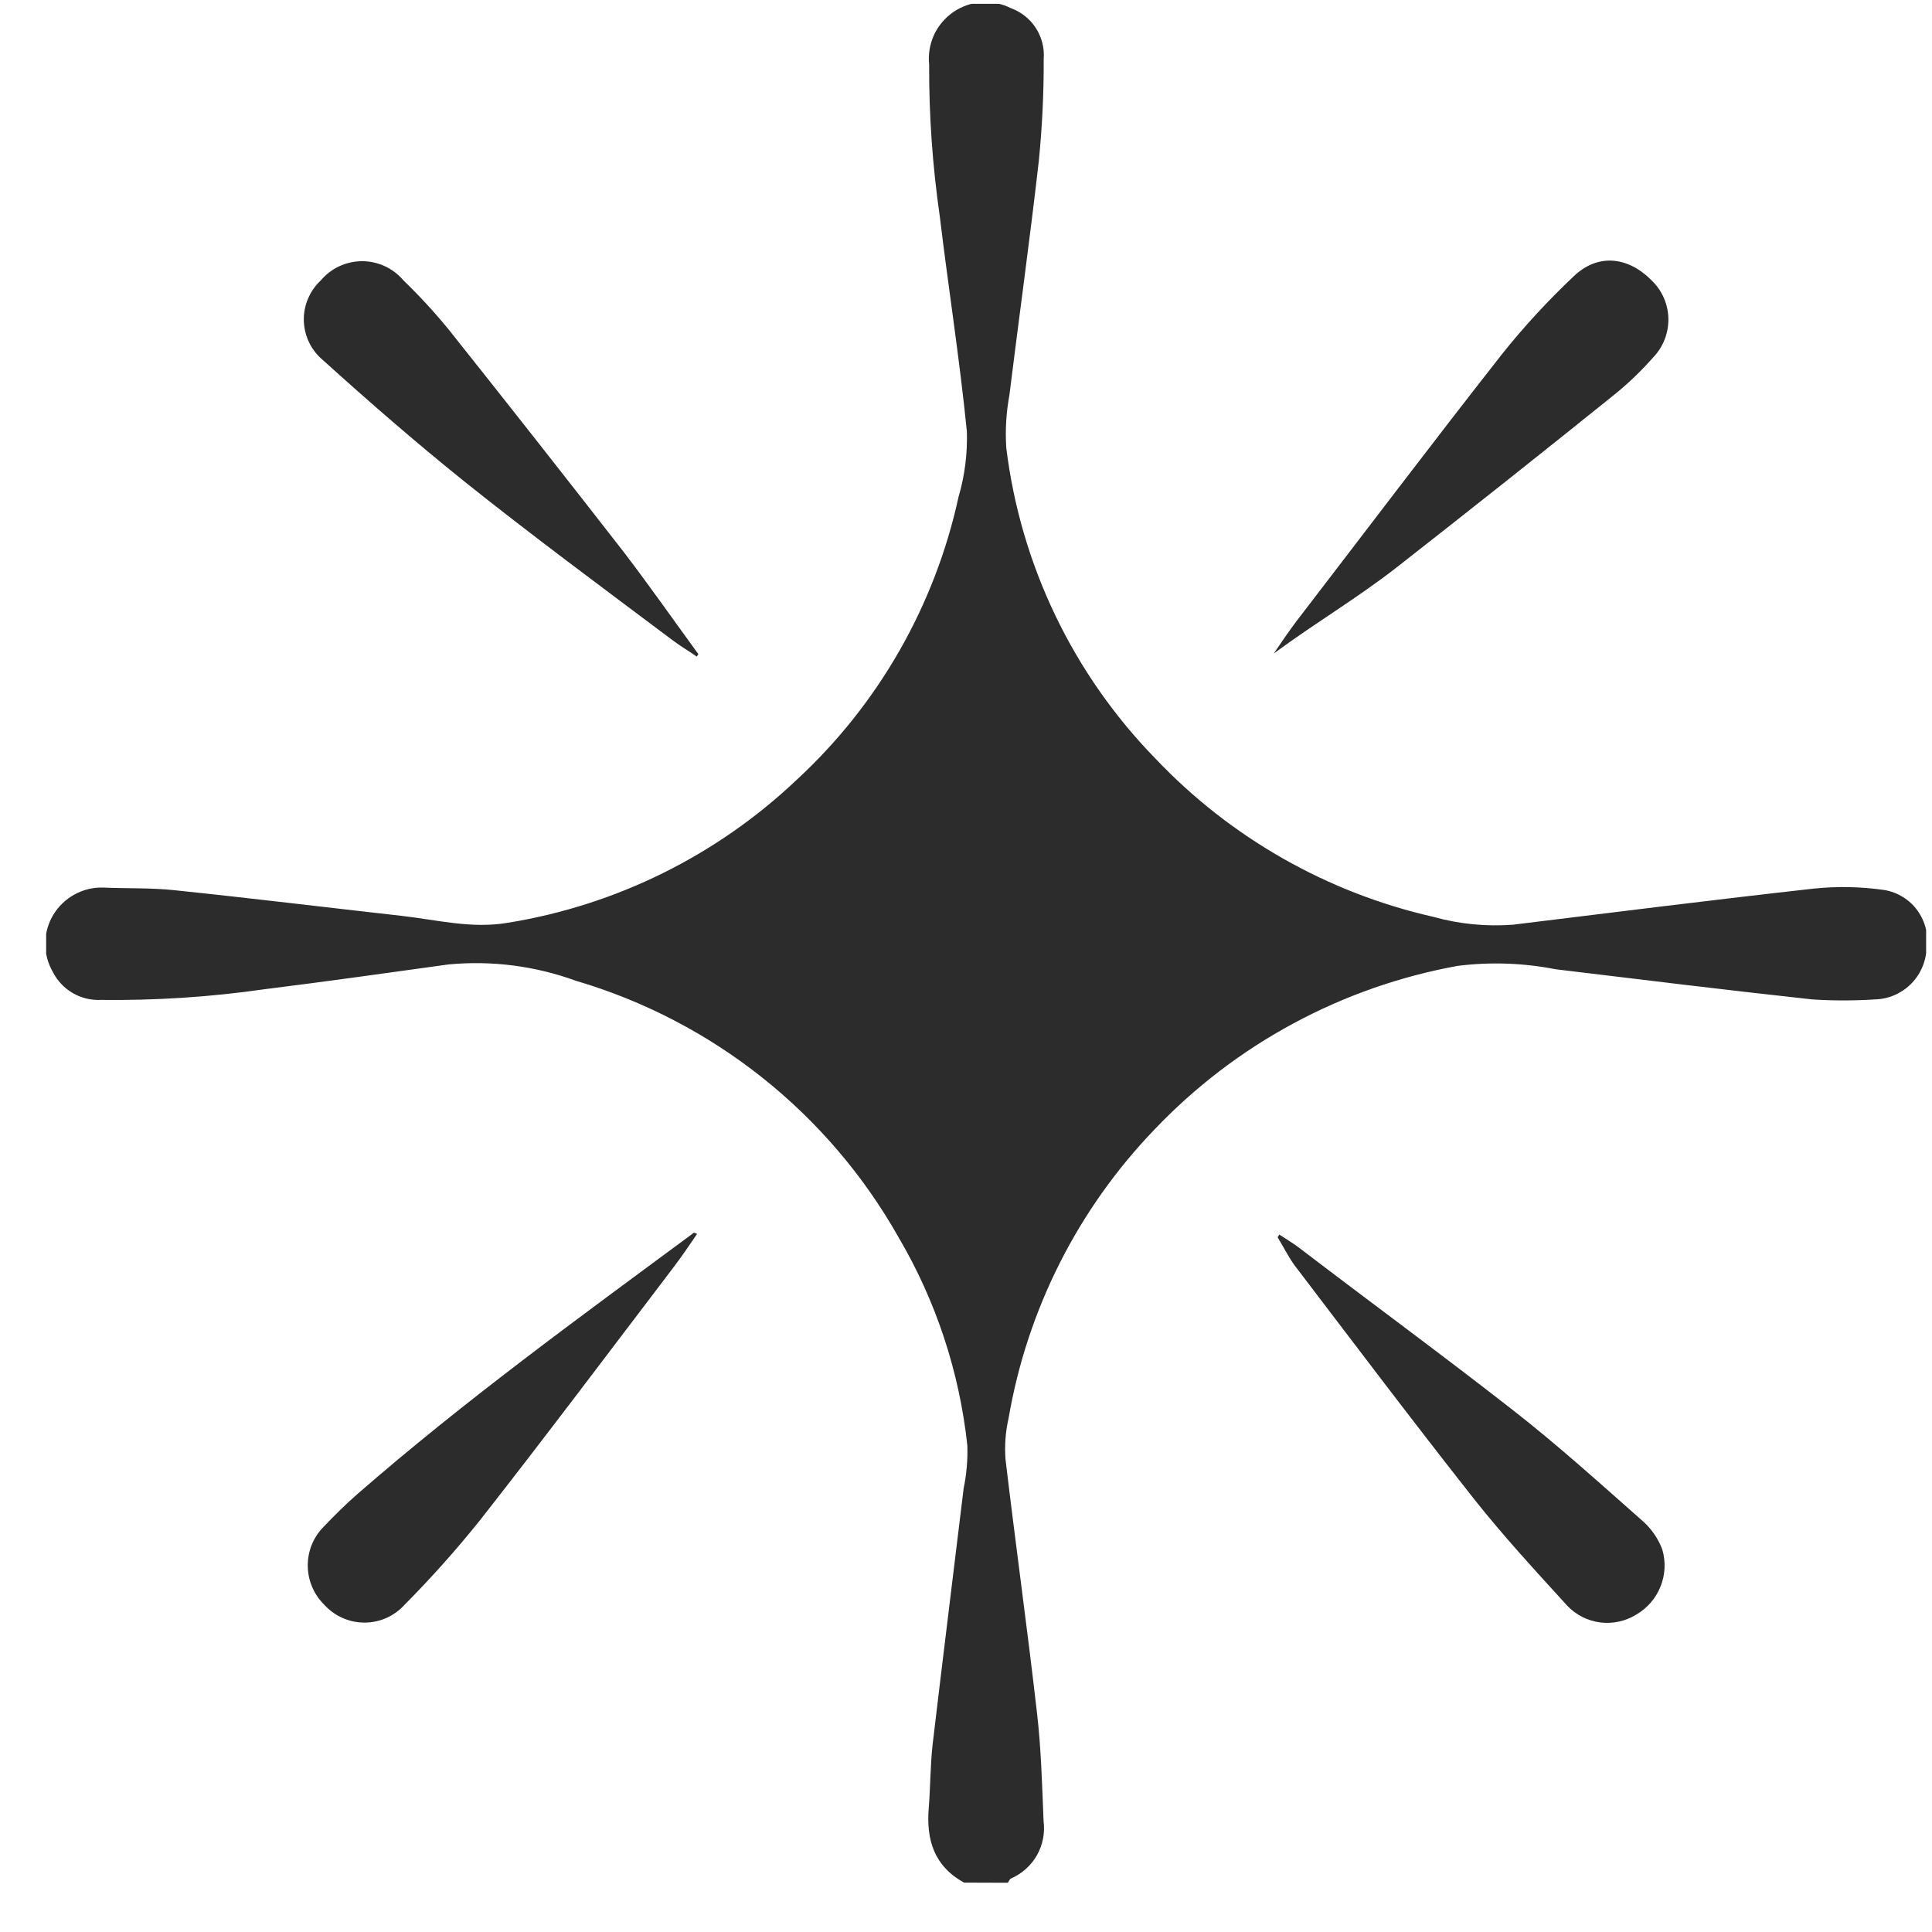 <?xml version="1.0" encoding="UTF-8"?>
<svg xmlns="http://www.w3.org/2000/svg" width="27" height="27" viewBox="0 0 27 27" fill="none">
  <g clip-path="url(#clip0_3551_4536)">
    <path d="M14.084 26.312C14.1 26.292 14.109 26.262 14.127 26.253C14.28 26.187 14.408 26.073 14.491 25.928C14.573 25.783 14.606 25.614 14.584 25.449C14.563 24.937 14.55 24.425 14.49 23.92C14.355 22.741 14.191 21.569 14.052 20.392C14.038 20.201 14.052 20.008 14.095 19.821C14.355 18.301 15.066 16.894 16.136 15.783C17.27 14.592 18.753 13.792 20.372 13.498C20.828 13.441 21.291 13.457 21.743 13.546C22.938 13.69 24.131 13.837 25.326 13.967C25.618 13.986 25.911 13.986 26.203 13.967C26.39 13.962 26.567 13.887 26.701 13.756C26.834 13.626 26.914 13.45 26.923 13.263C26.939 13.17 26.936 13.075 26.915 12.983C26.893 12.891 26.854 12.805 26.799 12.728C26.745 12.651 26.675 12.586 26.595 12.537C26.515 12.487 26.426 12.453 26.333 12.438C26.008 12.391 25.678 12.384 25.351 12.418C23.945 12.575 22.545 12.751 21.142 12.923C20.768 12.951 20.392 12.914 20.031 12.813C18.546 12.476 17.195 11.706 16.147 10.601C14.996 9.421 14.264 7.896 14.063 6.26C14.047 6.014 14.061 5.768 14.106 5.526C14.241 4.432 14.394 3.339 14.518 2.245C14.565 1.773 14.588 1.298 14.586 0.824C14.598 0.672 14.559 0.52 14.477 0.393C14.395 0.265 14.272 0.167 14.129 0.115C14.003 0.051 13.861 0.022 13.719 0.031C13.577 0.04 13.441 0.088 13.323 0.168C13.206 0.249 13.113 0.359 13.053 0.488C12.994 0.617 12.97 0.76 12.985 0.901C12.982 1.61 13.032 2.318 13.133 3.019C13.254 4.025 13.412 5.023 13.512 6.029C13.522 6.338 13.483 6.646 13.396 6.943C13.066 8.461 12.277 9.842 11.136 10.896C10.023 11.952 8.617 12.649 7.103 12.895C6.591 12.984 6.104 12.854 5.611 12.799C4.551 12.68 3.49 12.55 2.43 12.44C2.103 12.406 1.774 12.418 1.445 12.404C1.305 12.399 1.167 12.432 1.044 12.499C0.921 12.566 0.818 12.664 0.745 12.784C0.673 12.904 0.634 13.041 0.633 13.181C0.631 13.321 0.667 13.459 0.737 13.581C0.799 13.704 0.895 13.807 1.015 13.877C1.134 13.947 1.271 13.98 1.409 13.974C2.173 13.983 2.937 13.934 3.694 13.825C4.553 13.718 5.412 13.597 6.269 13.478C6.871 13.421 7.478 13.499 8.047 13.706C9.96 14.27 11.579 15.556 12.559 17.294C13.082 18.184 13.409 19.176 13.519 20.203C13.525 20.403 13.508 20.604 13.467 20.801C13.323 21.994 13.174 23.189 13.033 24.384C13.001 24.672 13.003 24.967 12.98 25.257C12.941 25.714 13.055 26.079 13.473 26.31L14.084 26.312Z" fill="#2C2C2C"></path>
    <path d="M9.76 9.142C9.413 8.666 9.074 8.182 8.718 7.716C7.907 6.674 7.092 5.637 6.271 4.606C6.074 4.365 5.863 4.136 5.64 3.92C5.569 3.836 5.48 3.768 5.38 3.721C5.28 3.675 5.171 3.65 5.061 3.65C4.95 3.65 4.841 3.675 4.741 3.721C4.641 3.768 4.553 3.836 4.482 3.92C4.404 3.992 4.344 4.08 4.303 4.178C4.262 4.275 4.243 4.38 4.246 4.486C4.25 4.591 4.275 4.695 4.322 4.79C4.368 4.884 4.434 4.968 4.516 5.035C5.156 5.614 5.805 6.178 6.481 6.722C7.438 7.487 8.416 8.209 9.399 8.947C9.508 9.03 9.627 9.098 9.737 9.176L9.76 9.142Z" fill="#2C2C2C"></path>
    <path d="M17.801 9.133C18.356 8.722 18.971 8.357 19.515 7.932C20.548 7.124 21.575 6.309 22.596 5.487C22.778 5.336 22.948 5.171 23.105 4.993C23.244 4.848 23.319 4.654 23.316 4.453C23.312 4.252 23.229 4.061 23.084 3.921C22.749 3.581 22.328 3.54 21.992 3.862C21.635 4.199 21.301 4.561 20.994 4.945C20.02 6.186 19.07 7.443 18.11 8.692C18.007 8.83 17.897 8.991 17.801 9.133Z" fill="#2C2C2C"></path>
    <path d="M17.855 17.292C17.933 17.42 18.002 17.555 18.084 17.673C18.918 18.768 19.745 19.865 20.597 20.945C21.009 21.466 21.459 21.953 21.907 22.445C22.029 22.571 22.19 22.652 22.364 22.674C22.538 22.696 22.715 22.657 22.864 22.566C23.019 22.477 23.14 22.338 23.206 22.172C23.273 22.006 23.281 21.823 23.23 21.652C23.175 21.507 23.087 21.377 22.974 21.272C22.373 20.742 21.779 20.203 21.146 19.709C20.156 18.935 19.142 18.192 18.137 17.424C18.054 17.363 17.963 17.31 17.878 17.253L17.855 17.292Z" fill="#2C2C2C"></path>
    <path d="M9.699 17.226C8.099 18.41 6.5 19.568 4.992 20.882C4.827 21.026 4.672 21.181 4.521 21.339C4.45 21.411 4.394 21.497 4.356 21.59C4.319 21.684 4.3 21.784 4.301 21.885C4.302 21.986 4.323 22.086 4.363 22.179C4.402 22.272 4.46 22.356 4.532 22.427C4.603 22.505 4.69 22.568 4.786 22.611C4.883 22.654 4.988 22.676 5.093 22.676C5.199 22.676 5.304 22.654 5.4 22.611C5.497 22.568 5.583 22.505 5.654 22.427C6.027 22.051 6.379 21.656 6.71 21.243C7.624 20.078 8.508 18.899 9.404 17.722C9.523 17.567 9.632 17.404 9.742 17.244L9.699 17.226Z" fill="#2C2C2C"></path>
  </g>
  <defs>
    <clipPath id="clip0_3551_4536">
      <rect width="26.273" height="26.259" fill="white" transform="matrix(1 0 0 -1 0.645 26.312)"></rect>
    </clipPath>
  </defs>
</svg>
